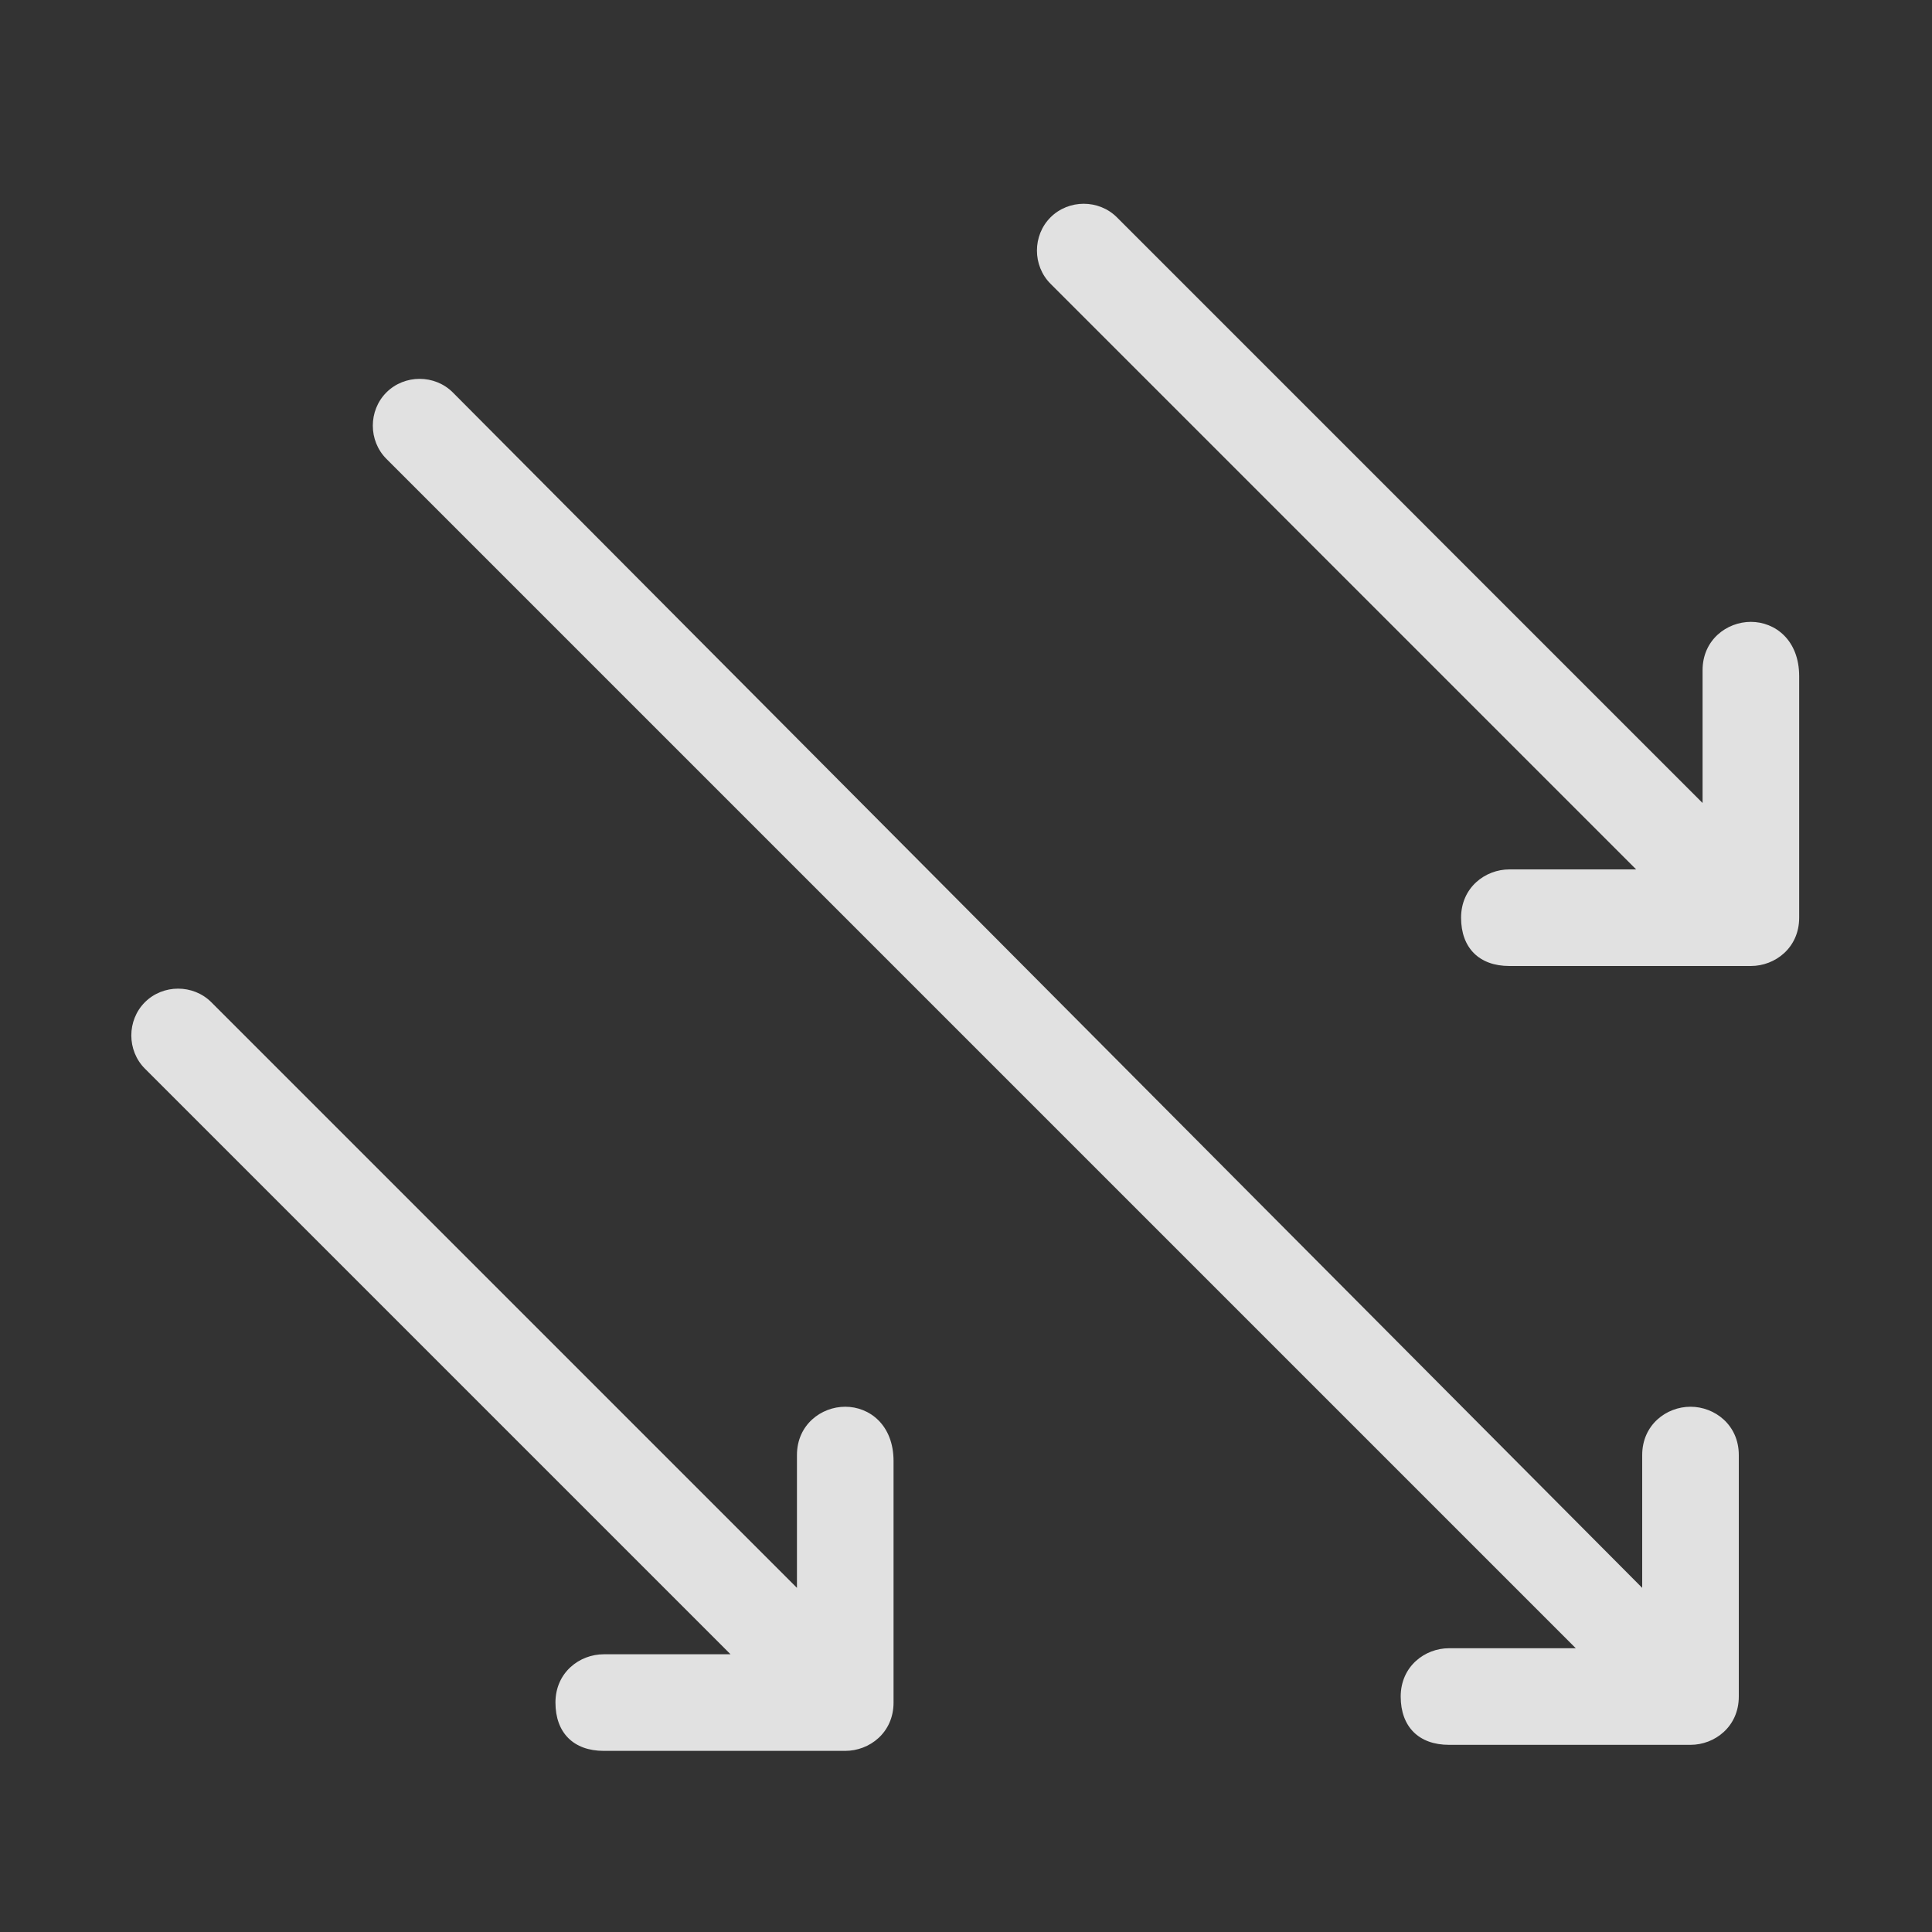 <svg xmlns="http://www.w3.org/2000/svg" xmlns:xlink="http://www.w3.org/1999/xlink" fill="none" version="1.1" width="24" height="24" viewBox="0 0 24 24"><rect x="0" y="0" width="24" height="24" fill="#333333" stroke="none"/><defs><clipPath id="master_svg0_463_74326"><rect x="0" y="0" width="24" height="24" rx="0"/></clipPath></defs><g clip-path="url(#master_svg0_463_74326)"><g><path d="M21,17.475C20.7,17.475,20.4,17.7,20.4,18.075L20.4,19.725L5.625,4.875C5.4,4.65,5.025,4.65,4.8,4.875C4.575,5.1,4.575,5.475,4.8,5.7L19.575,20.475L18,20.475C17.7,20.475,17.4,20.7,17.4,21.075C17.4,21.45,17.625,21.675,18,21.675L21,21.675C21.3,21.675,21.6,21.45,21.6,21.075L21.6,18.075C21.6,17.7,21.3,17.475,21,17.475ZM10.5,17.475C10.2,17.475,9.9,17.7,9.9,18.075L9.9,19.725L2.625,12.45C2.4,12.225,2.025,12.225,1.8,12.45C1.575,12.675,1.575,13.05,1.8,13.275L9.075,20.55L7.5,20.55C7.2,20.55,6.9,20.775,6.9,21.15C6.9,21.525,7.125,21.75,7.5,21.75L10.5,21.75C10.8,21.75,11.1,21.525,11.1,21.15L11.1,18.15C11.1,17.7,10.8,17.475,10.5,17.475ZM21.75,7.725C21.45,7.725,21.15,7.95,21.15,8.325L21.15,9.975L13.875,2.7C13.65,2.475,13.275,2.475,13.05,2.7C12.825,2.925,12.825,3.3,13.05,3.525L20.325,10.8L18.75,10.8C18.45,10.8,18.15,11.025,18.15,11.4C18.15,11.775,18.375,12,18.75,12L21.75,12C22.05,12,22.35,11.775,22.35,11.4L22.35,8.4C22.35,7.95,22.05,7.725,21.75,7.725Z" fill="#FFFFFF" fill-opacity="0.85"/></g></g></svg>